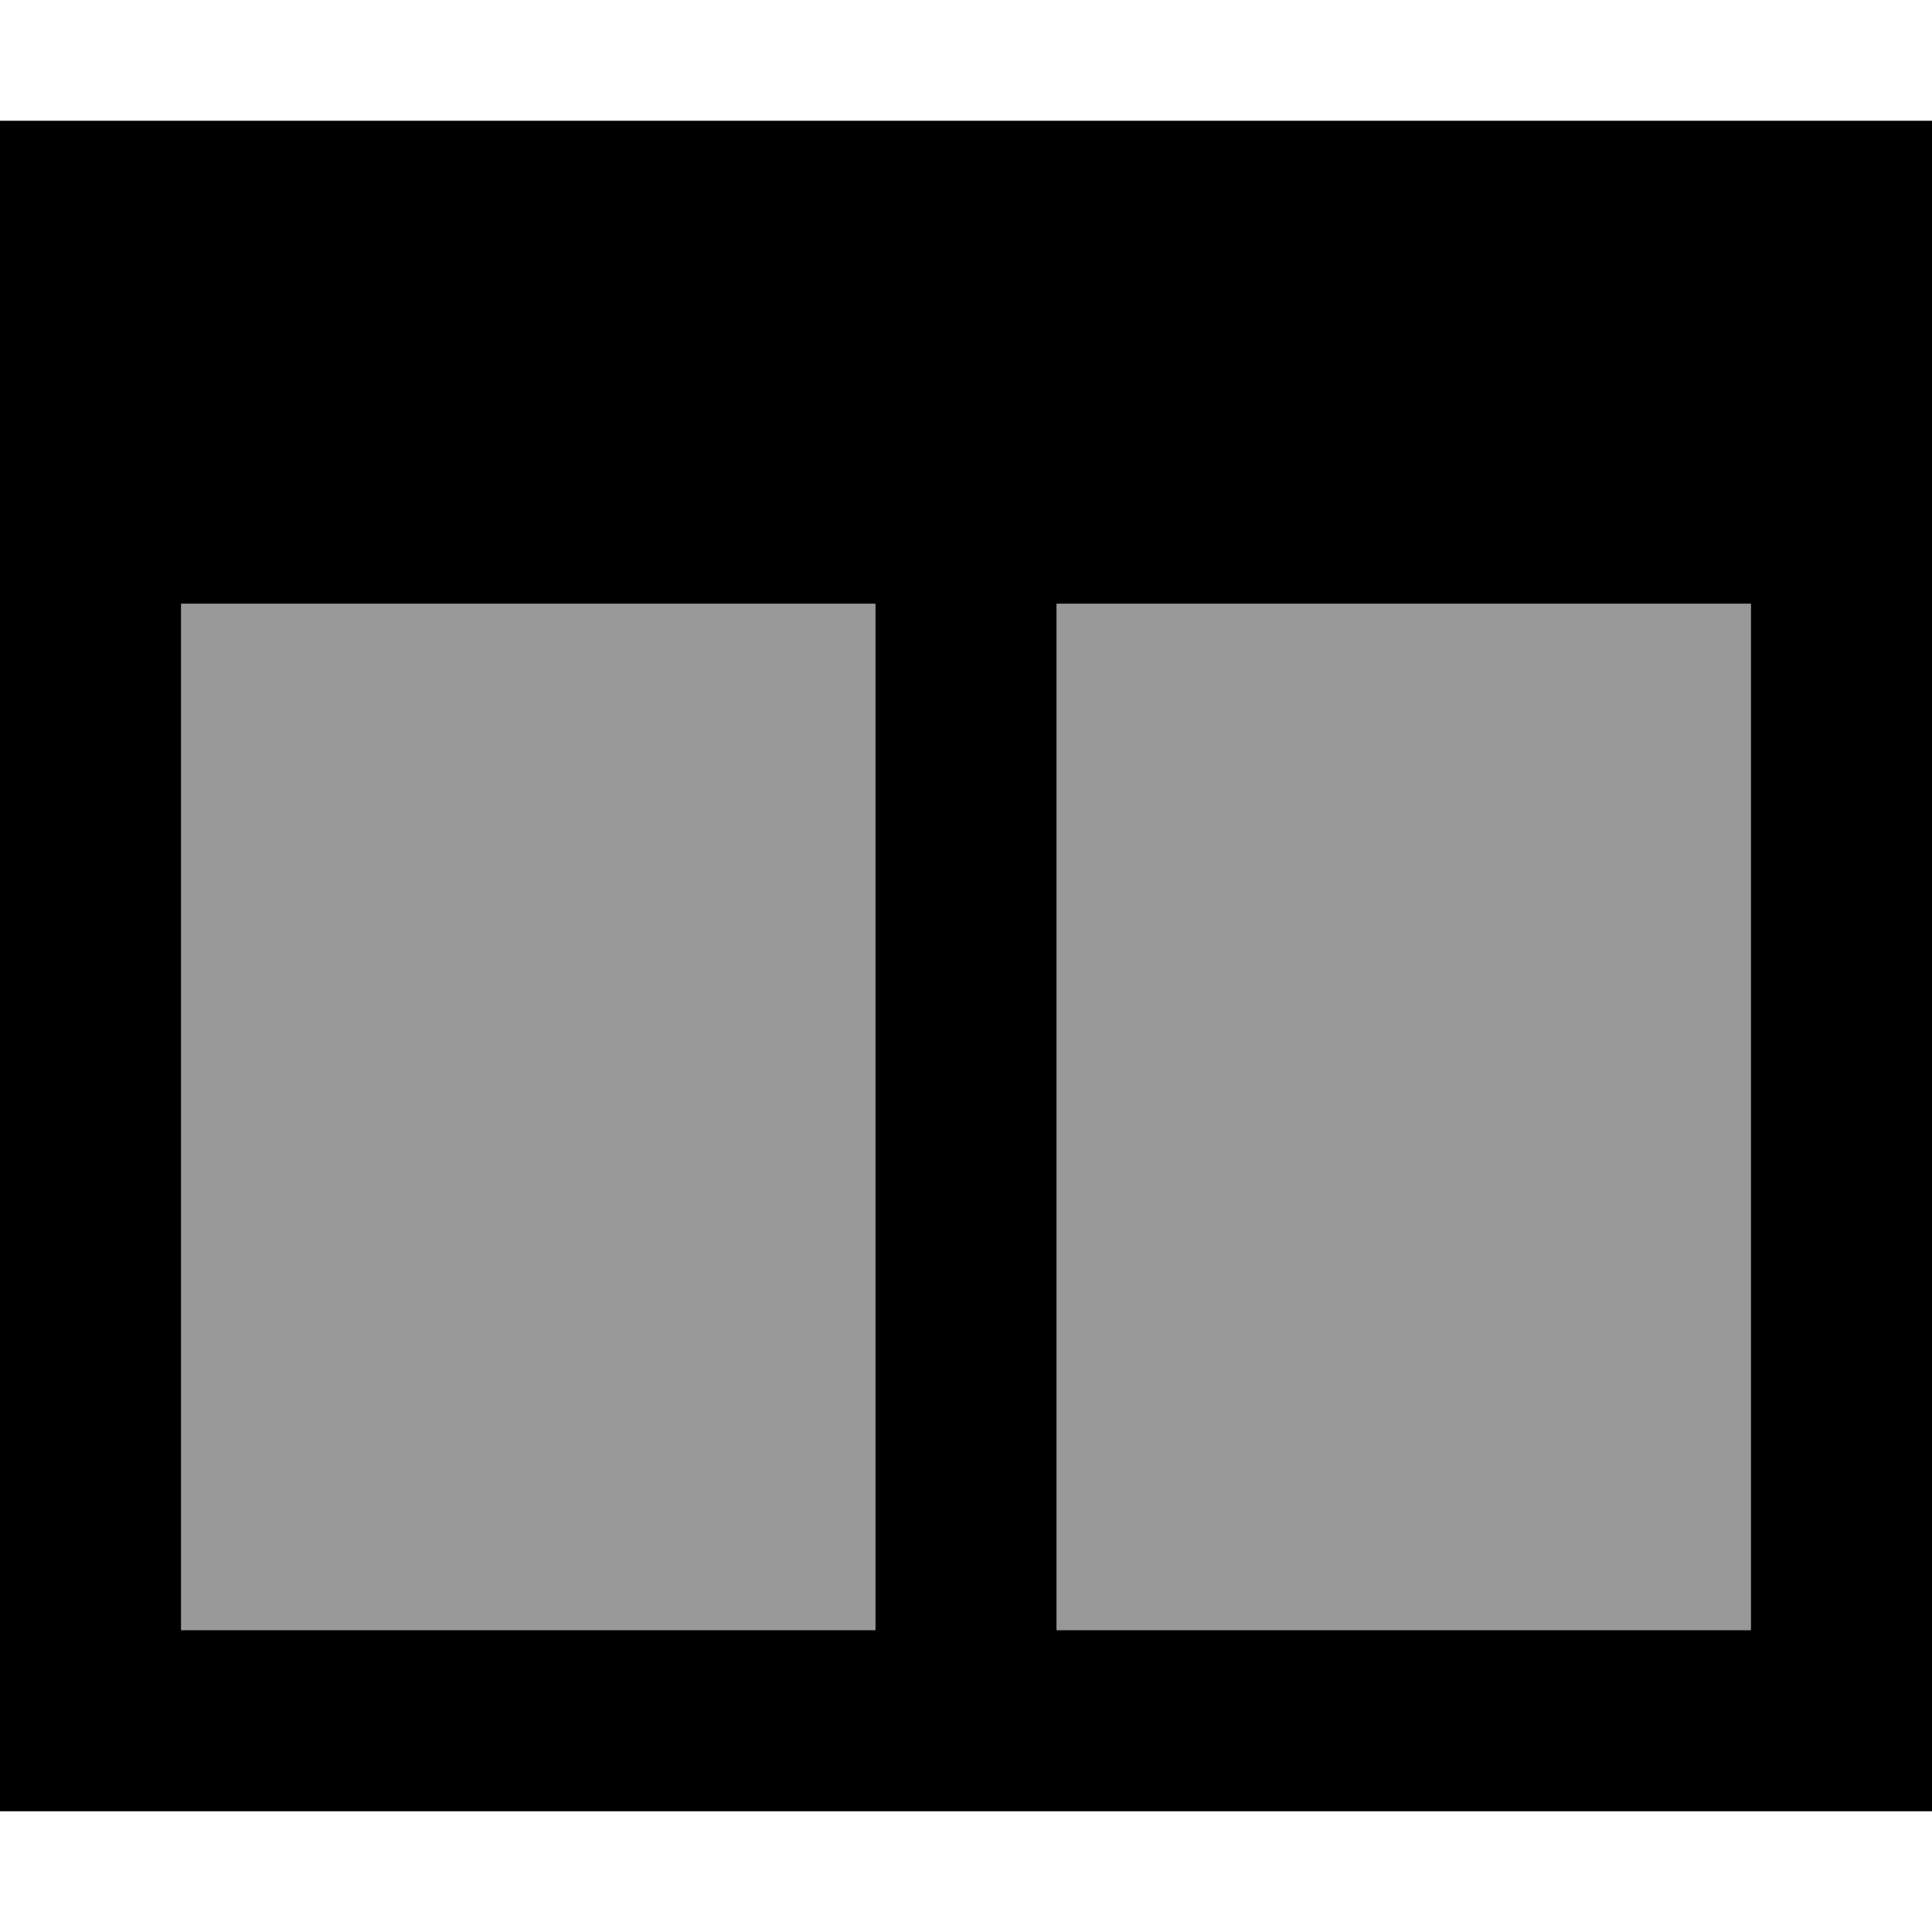 <svg xmlns="http://www.w3.org/2000/svg" viewBox="0 0 512 512"><!--! Font Awesome Pro 6.7.1 by @fontawesome - https://fontawesome.com License - https://fontawesome.com/license (Commercial License) Copyright 2024 Fonticons, Inc. --><defs><style>.fa-secondary{opacity:.4}</style></defs><path class="fa-secondary" d="M48 160l0 272 184 0 0-272L48 160zm232 0l0 272 184 0 0-272-184 0z"/><path class="fa-primary" d="M48 432l0-272 184 0 0 272L48 432zm232 0l0-272 184 0 0 272-184 0zM48 32L0 32 0 80 0 432l0 48 48 0 416 0 48 0 0-48 0-352 0-48-48 0L48 32z"/></svg>